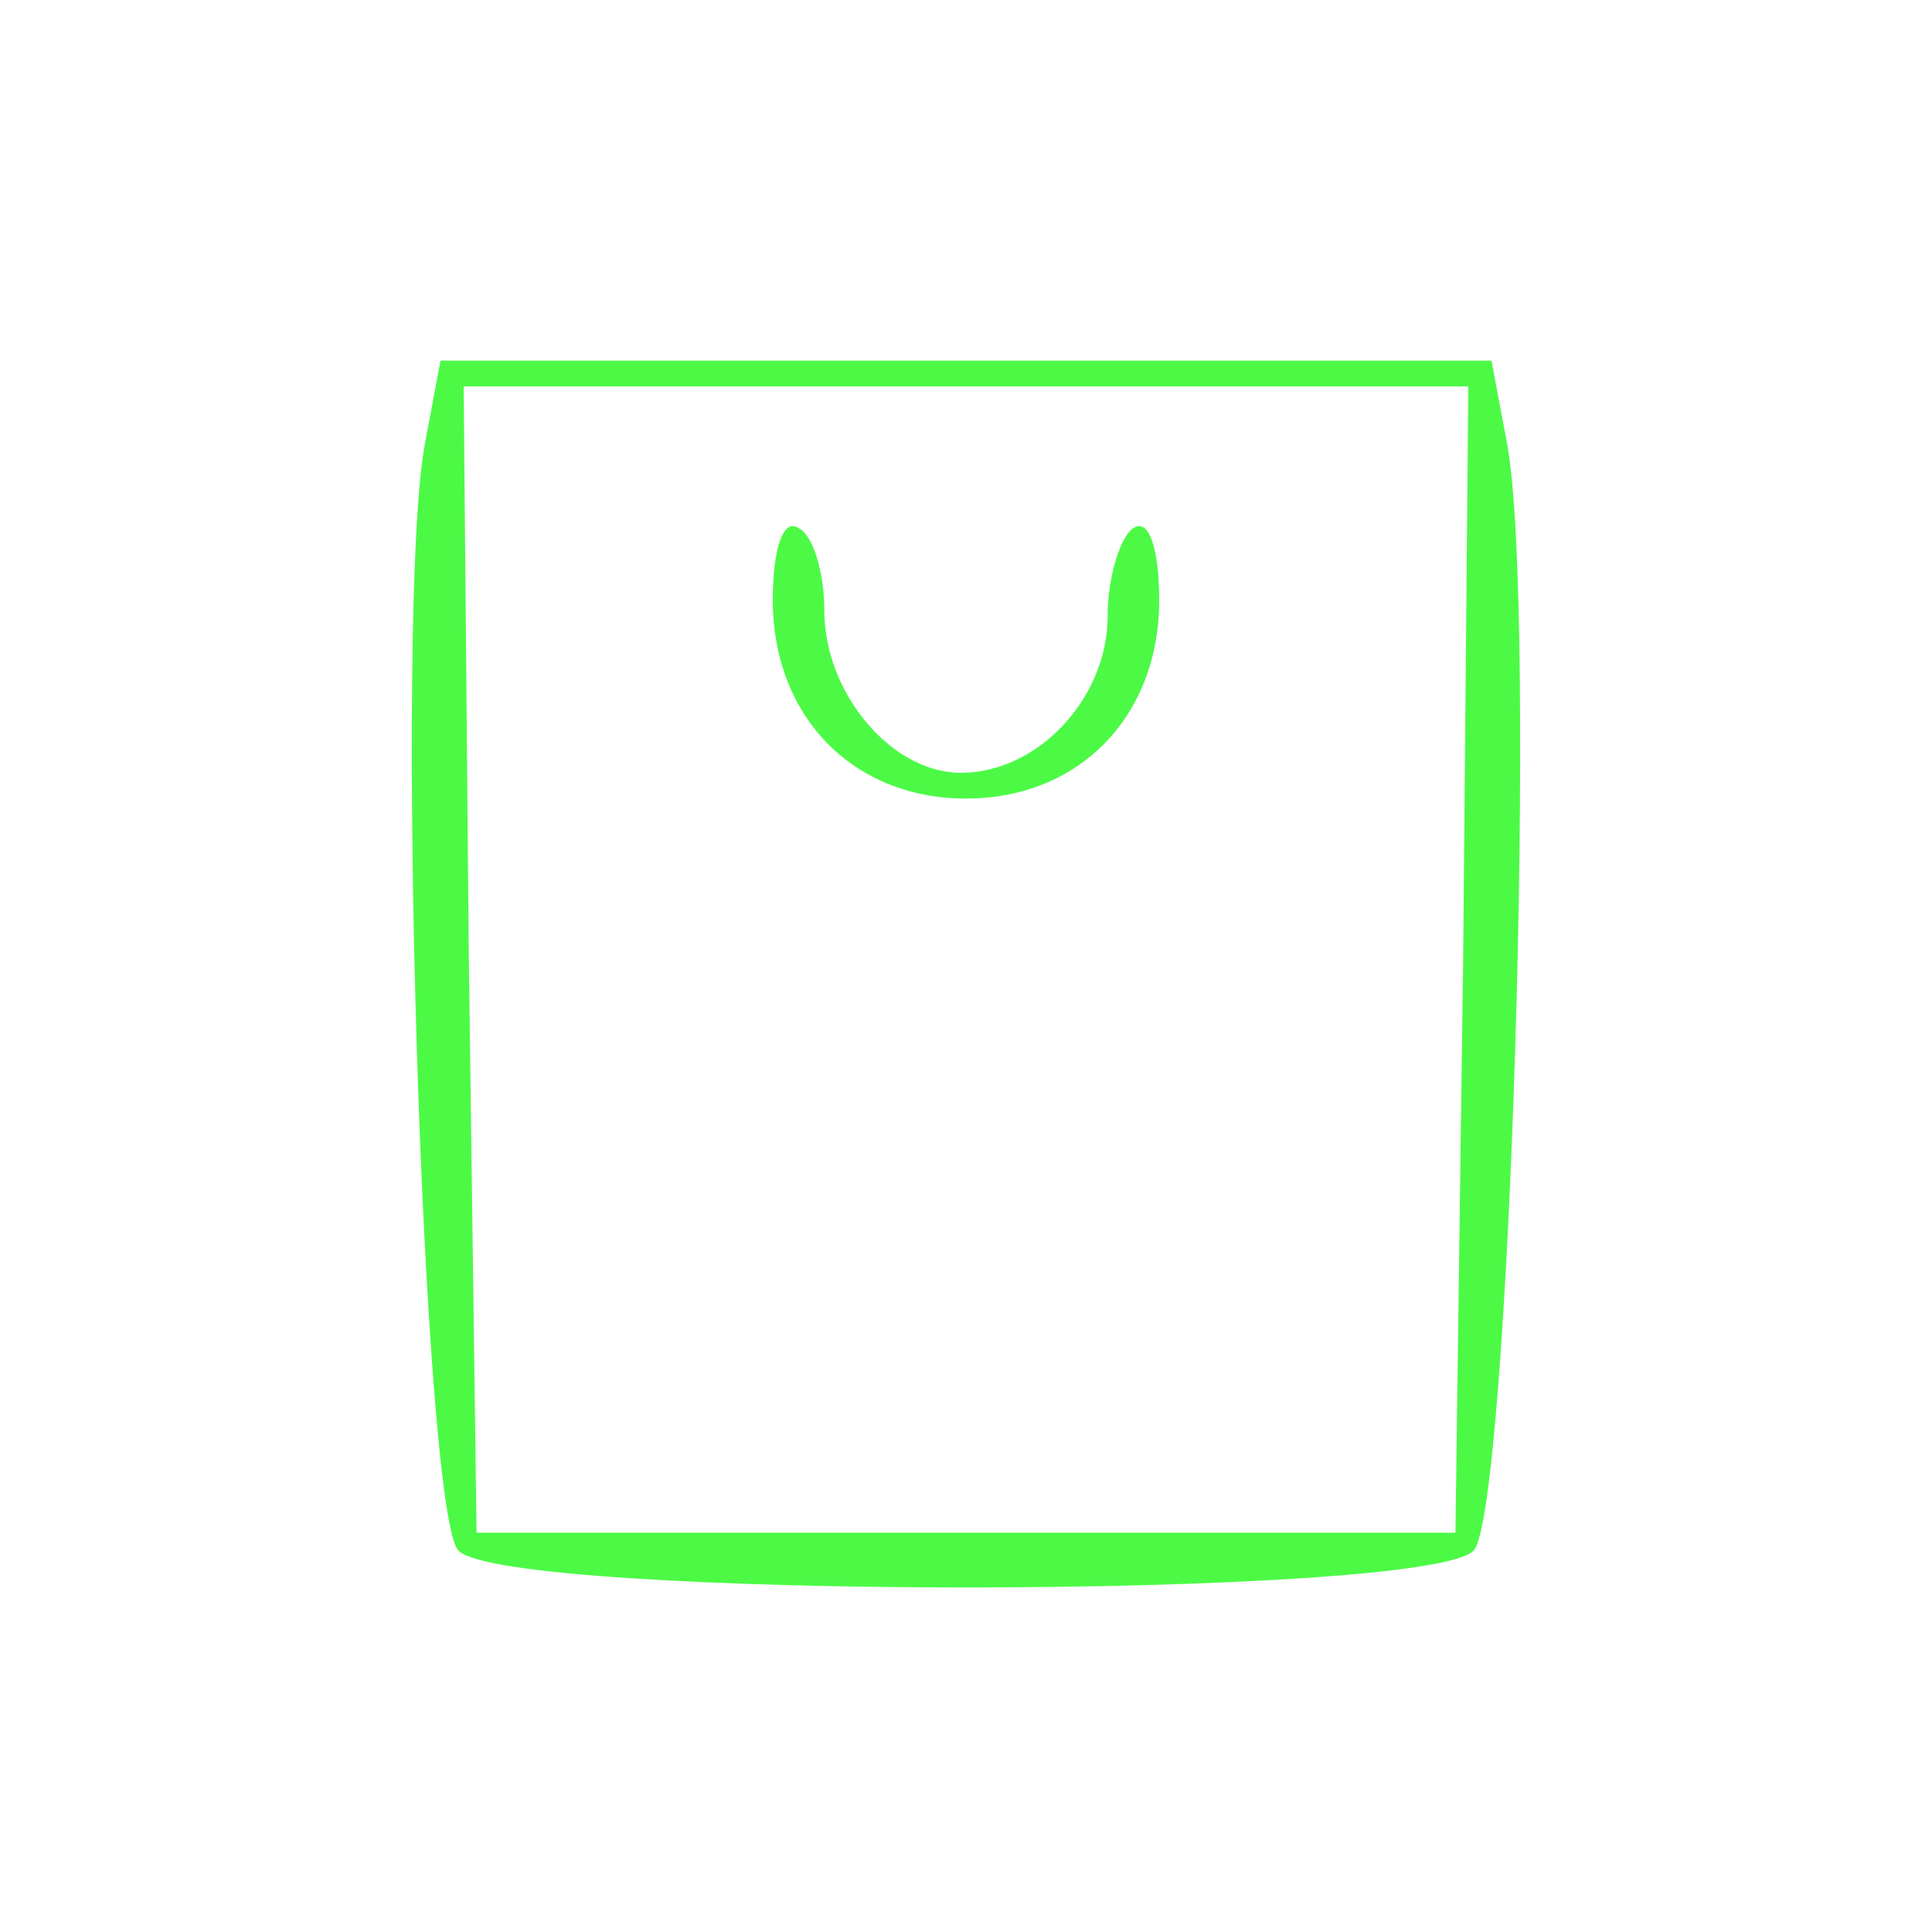 <?xml version="1.0" standalone="no"?>
<!DOCTYPE svg PUBLIC "-//W3C//DTD SVG 20010904//EN"
 "http://www.w3.org/TR/2001/REC-SVG-20010904/DTD/svg10.dtd">
<svg version="1.0" xmlns="http://www.w3.org/2000/svg"
 width="75pt" height="75pt" viewBox="0 0 75 75"
 preserveAspectRatio="xMidYMid meet">

<g transform="translate(0,75) scale(0.1,-0.1)"
fill="#4cfa46" stroke="none">
<path d="M165 578 c-12 -63 -1 -416 13 -430 19 -19 375 -19 394 0 14 14 25
367 13 430 l-6 32 -204 0 -204 0 -6 -32z m403 -200 l-3 -223 -190 0 -190 0 -3
223 -2 222 195 0 195 0 -2 -222z"/>
<path d="M300 517 c0 -45 31 -77 75 -77 44 0 75 32 75 77 0 20 -4 32 -10 28
-5 -3 -10 -19 -10 -34 0 -32 -27 -61 -57 -61 -27 0 -53 31 -53 63 0 14 -4 29
-10 32 -6 4 -10 -8 -10 -28z"/>
</g>
</svg>
